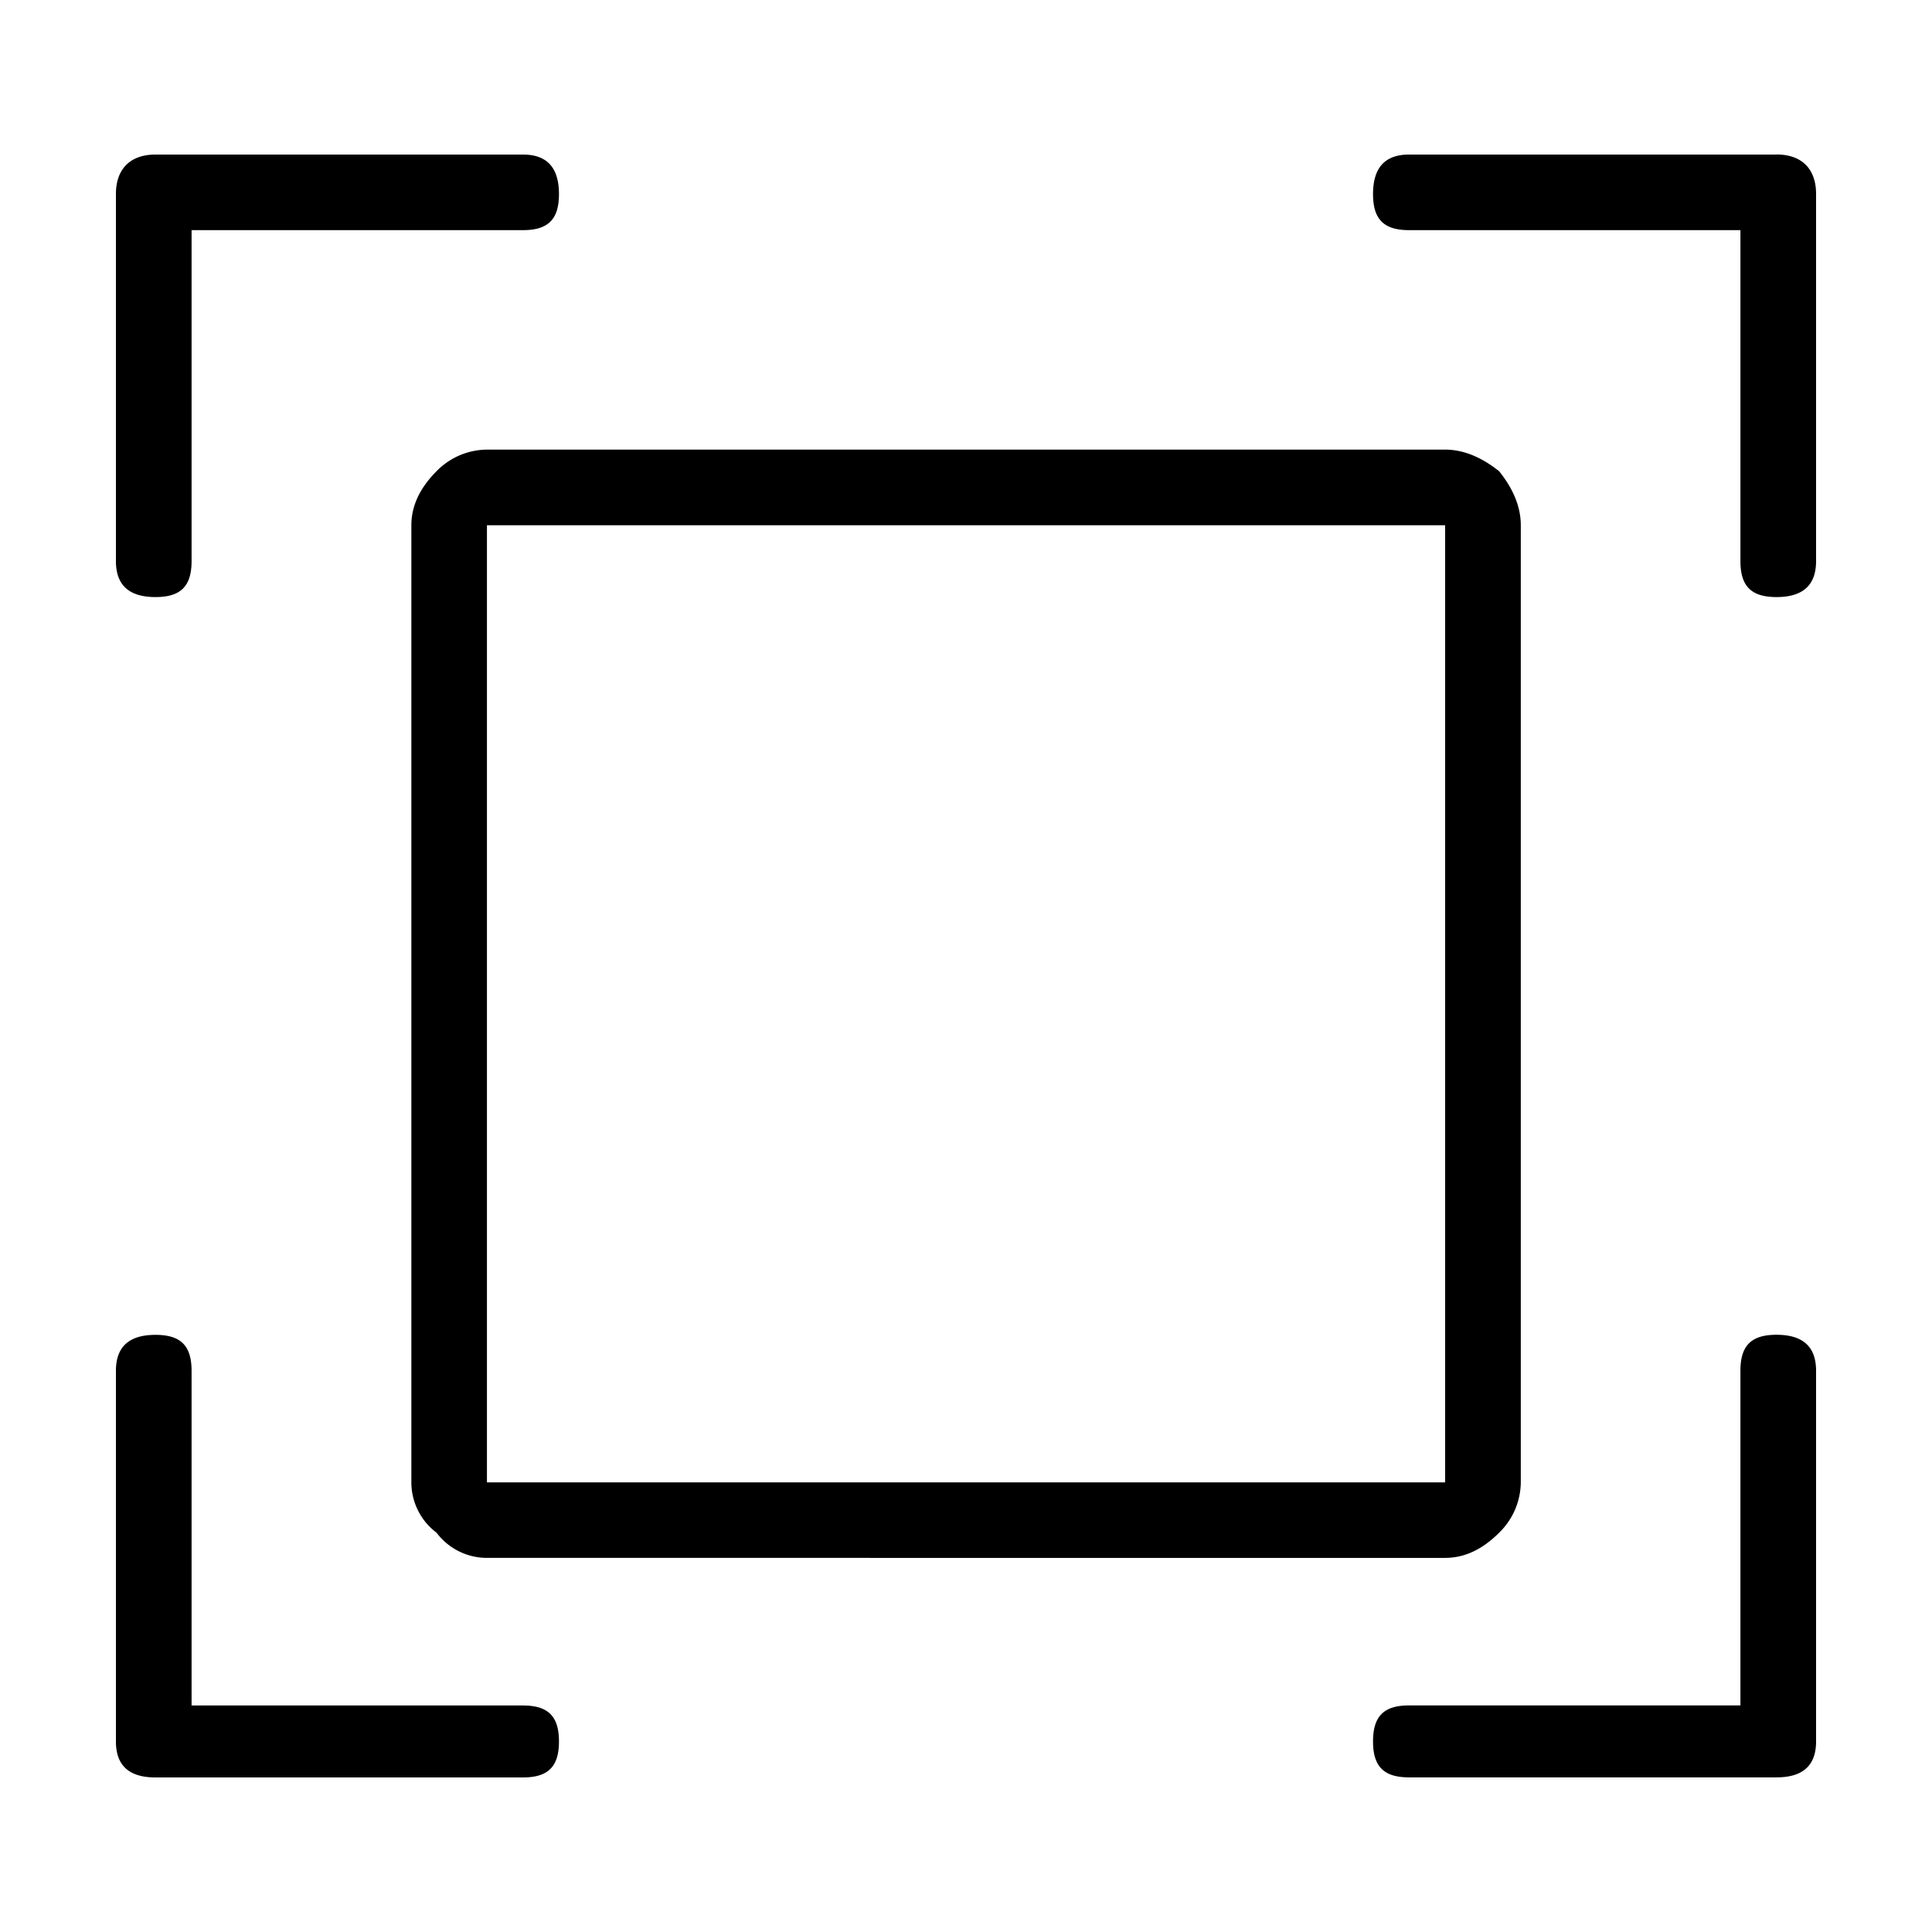 <svg xmlns="http://www.w3.org/2000/svg" viewBox="0 0 25 25"><path d="M1.5 7.261v-4.75c0-.325.186-.511.512-.511h4.755c.326 0 .466.186.466.512s-.14.466-.466.466H2.479V7.26c0 .326-.14.466-.467.466-.326 0-.512-.14-.512-.466ZM22.988 2h-4.755c-.326 0-.466.186-.466.512s.14.466.466.466h4.288V7.26c0 .326.14.466.467.466.326 0 .512-.14.512-.466V2.51c0-.325-.186-.511-.512-.511ZM6.767 22.069H2.479v-4.33c0-.326-.14-.466-.467-.466-.326 0-.512.14-.512.466v4.795c0 .326.186.466.512.466h4.755c.326 0 .466-.14.466-.466 0-.325-.14-.465-.466-.465Zm16.22-4.797c-.326 0-.466.14-.466.466v4.33h-4.288c-.326 0-.466.14-.466.466 0 .325.14.465.466.465h4.755c.326 0 .512-.14.512-.465v-4.796c0-.326-.186-.466-.512-.466ZM6.302 5.818H18.7c.232 0 .466.094.699.28.186.232.28.465.28.699v12.385a.92.92 0 0 1-.28.651c-.233.233-.466.326-.7.326H6.302a.815.815 0 0 1-.653-.326.814.814 0 0 1-.326-.651V6.797c0-.233.094-.466.326-.7a.922.922 0 0 1 .653-.279ZM18.7 19.182V6.797H6.301v12.385H18.7Z"></path></svg>